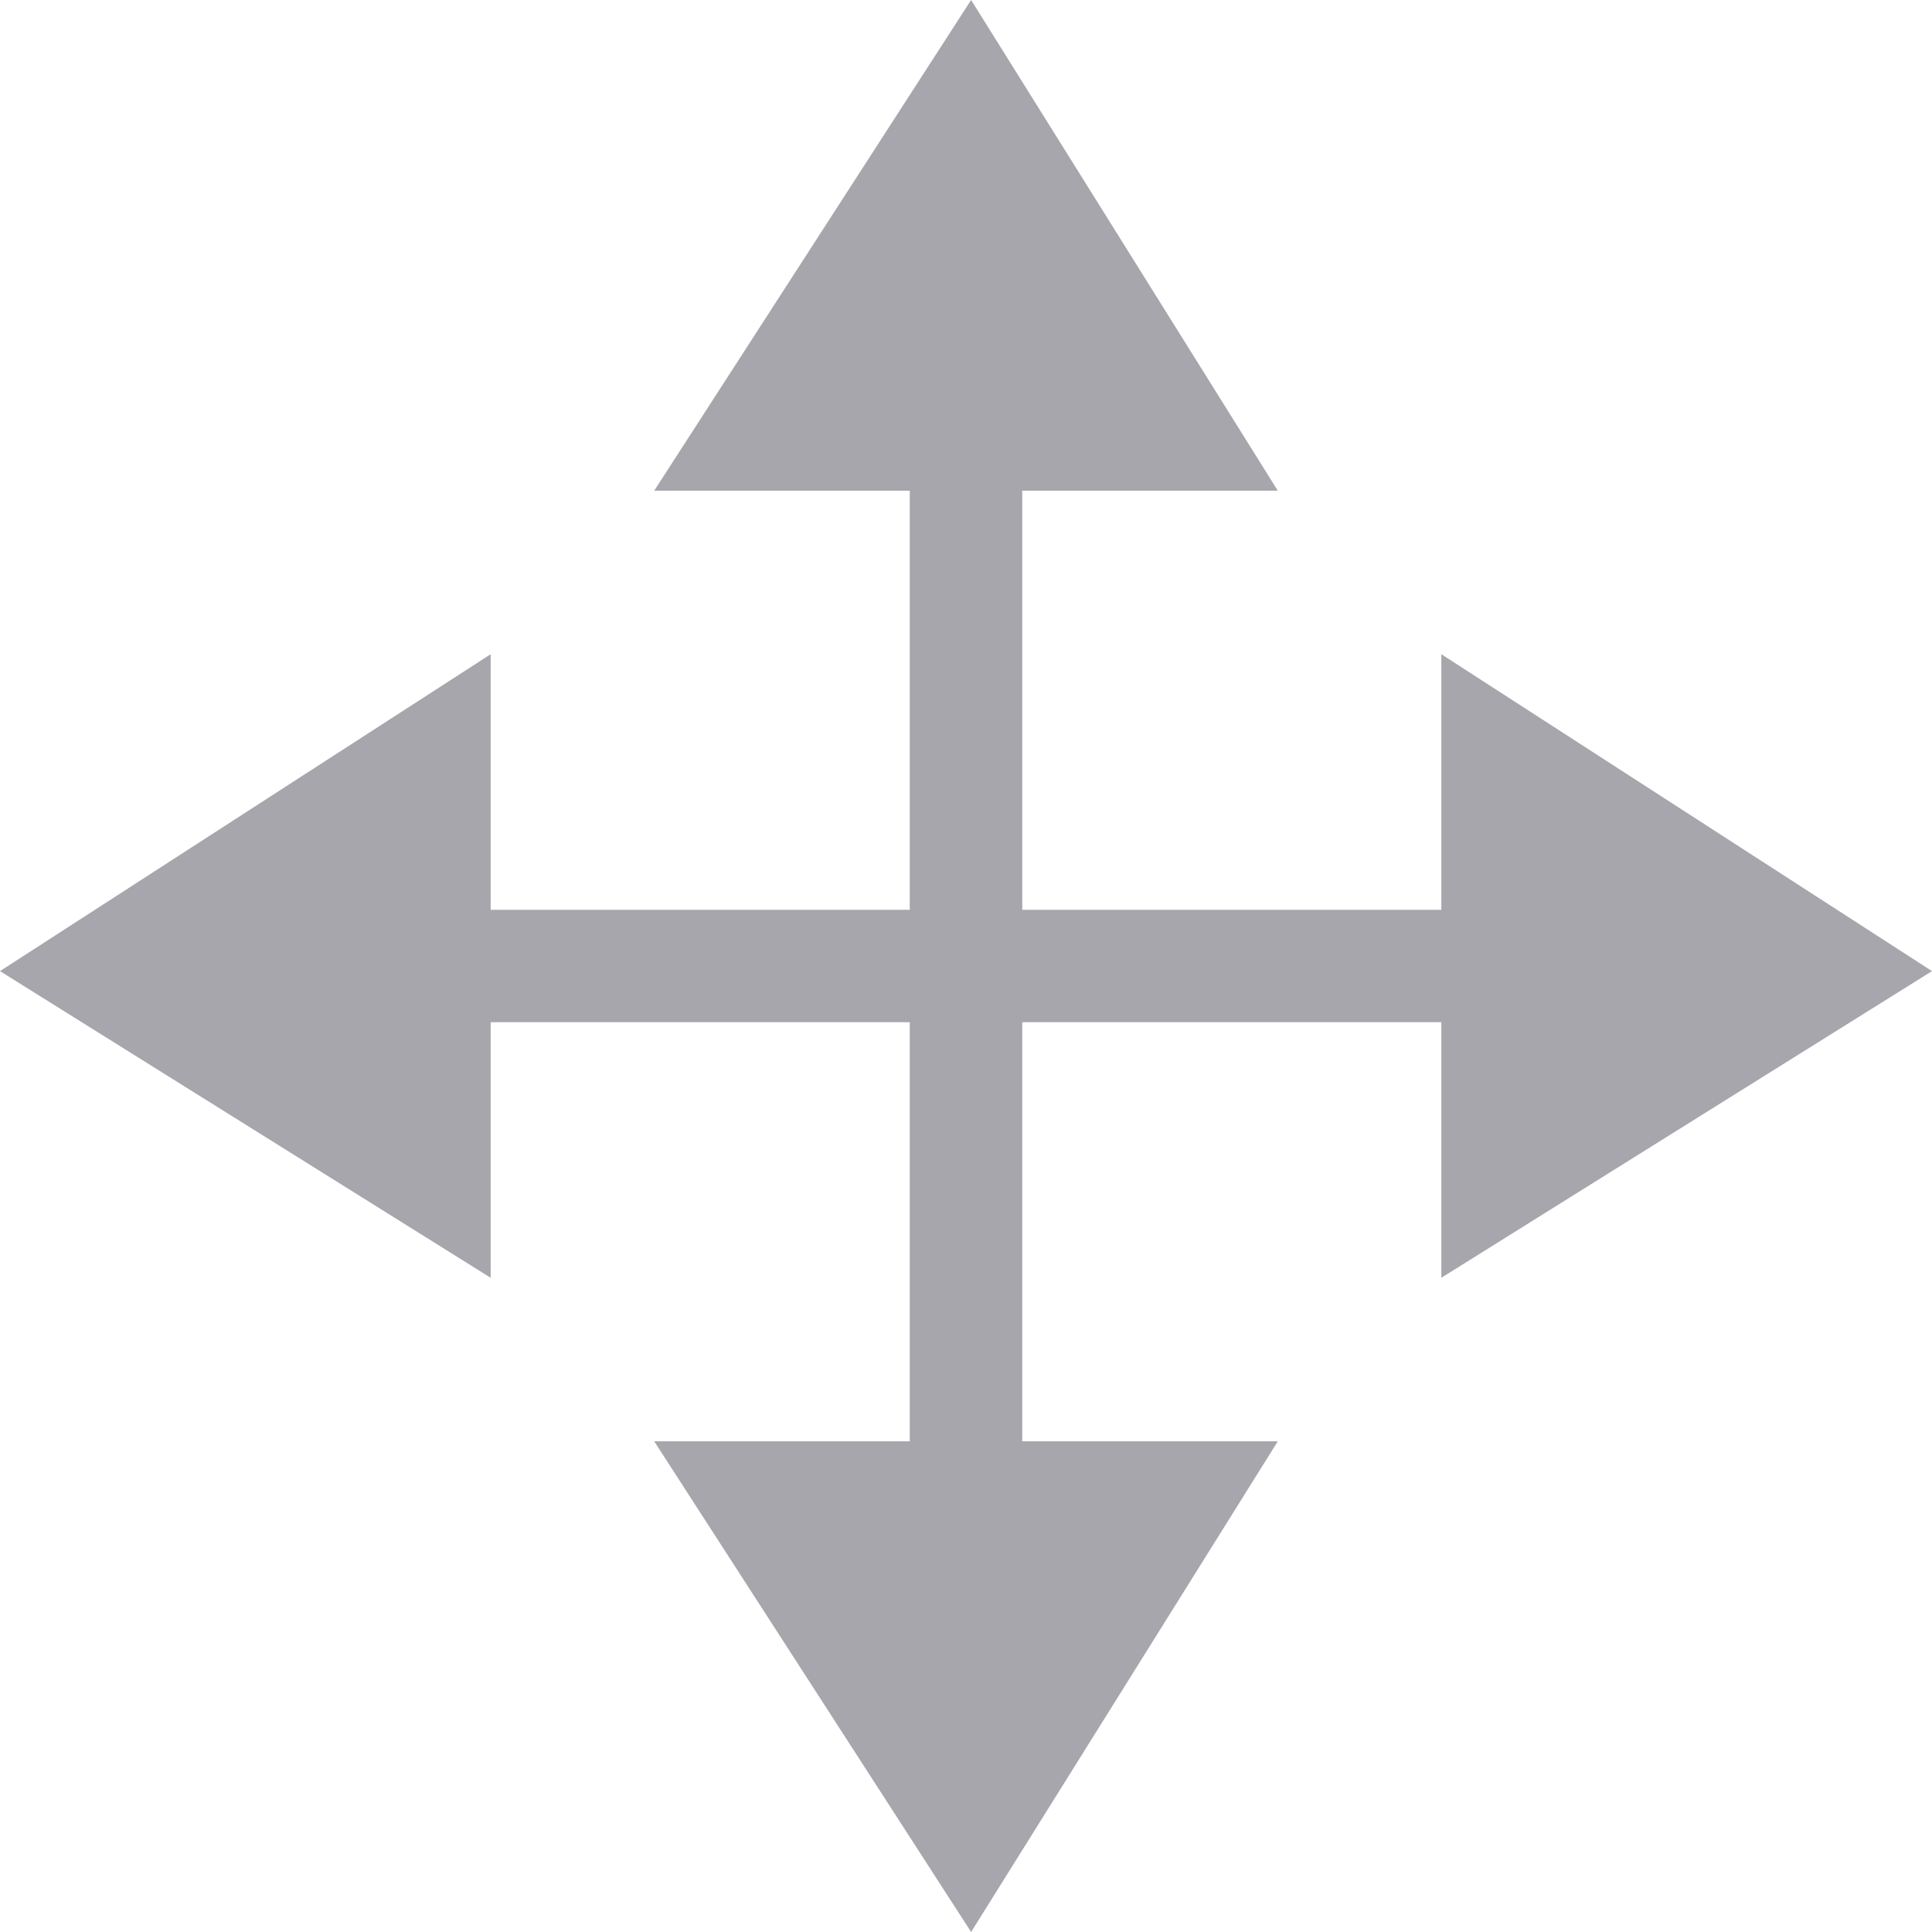 <?xml version="1.0" encoding="UTF-8"?>
<!-- Generator: Adobe Illustrator 17.1.0, SVG Export Plug-In . SVG Version: 6.00 Build 0)  --><svg xmlns="http://www.w3.org/2000/svg" xmlns:xlink="http://www.w3.org/1999/xlink" version="1.1" id="Layer_1" x="0px" y="0px" viewBox="0 0 18.9 18.9" style="enable-background:new 0 0 18.9 18.9;" xml:space="preserve">
<style type="text/css">
	.st0{opacity:0.6;}
	.st1{fill:#6A6A75;}
</style>
<g class="st0">
	<polygon class="st1" points="4.8,8.9 4.8,6.4 0,9.5 4.8,12.5 4.8,10 14.1,10 14.1,12.5 18.9,9.5 14.1,6.4 14.1,8.9  " />
	<polygon class="st1" points="10,4.8 12.5,4.8 9.5,0 6.4,4.8 8.9,4.8 8.9,14.1 6.4,14.1 9.5,18.9 12.5,14.1 10,14.1  " />
</g>
</svg>
